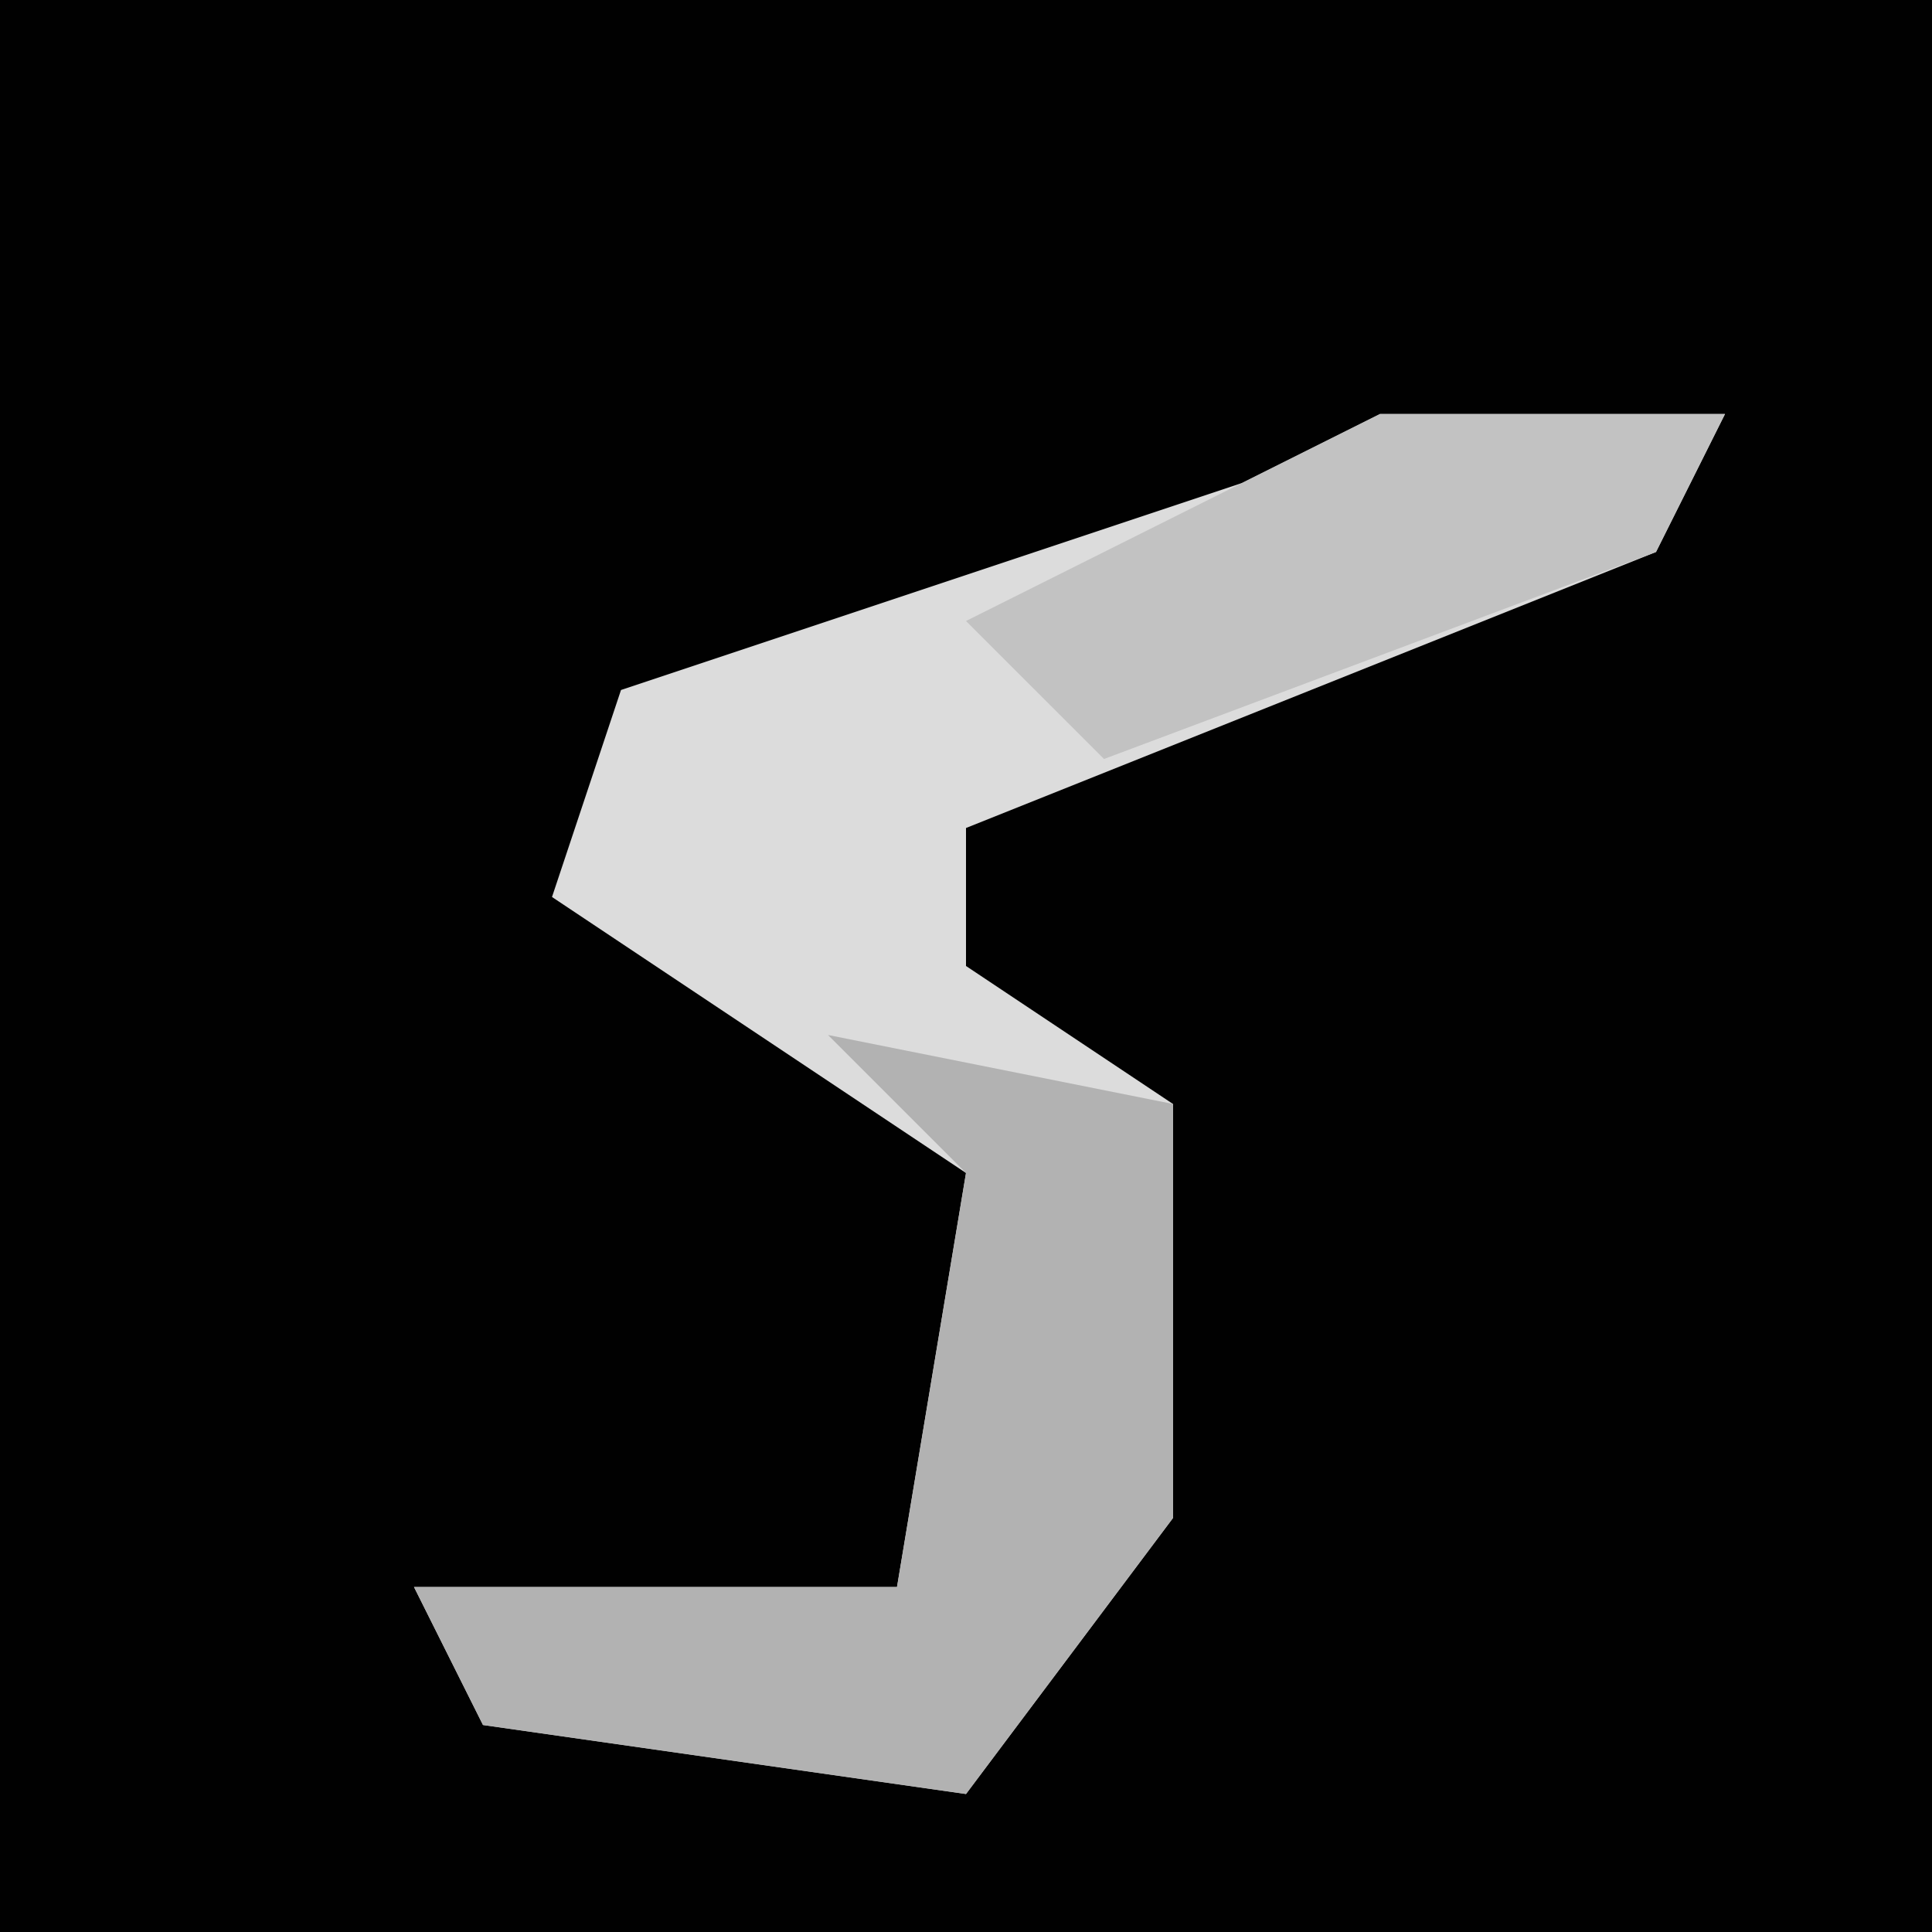 <?xml version="1.0" encoding="UTF-8"?>
<svg version="1.1" xmlns="http://www.w3.org/2000/svg" width="28" height="28">
<path d="M0,0 L28,0 L28,28 L0,28 Z " fill="#010101" transform="translate(0,0)"/>
<path d="M0,0 L5,0 L4,2 L-6,6 L-6,8 L-3,10 L-3,16 L-6,20 L-13,19 L-14,17 L-7,17 L-6,11 L-12,7 L-11,4 L-2,1 Z " fill="#DCDCDC" transform="translate(20,6)"/>
<path d="M0,0 L5,1 L5,7 L2,11 L-5,10 L-6,8 L1,8 L2,2 Z " fill="#B2B2B2" transform="translate(12,15)"/>
<path d="M0,0 L5,0 L4,2 L-4,5 L-6,3 Z " fill="#C2C2C2" transform="translate(20,6)"/>
</svg>

